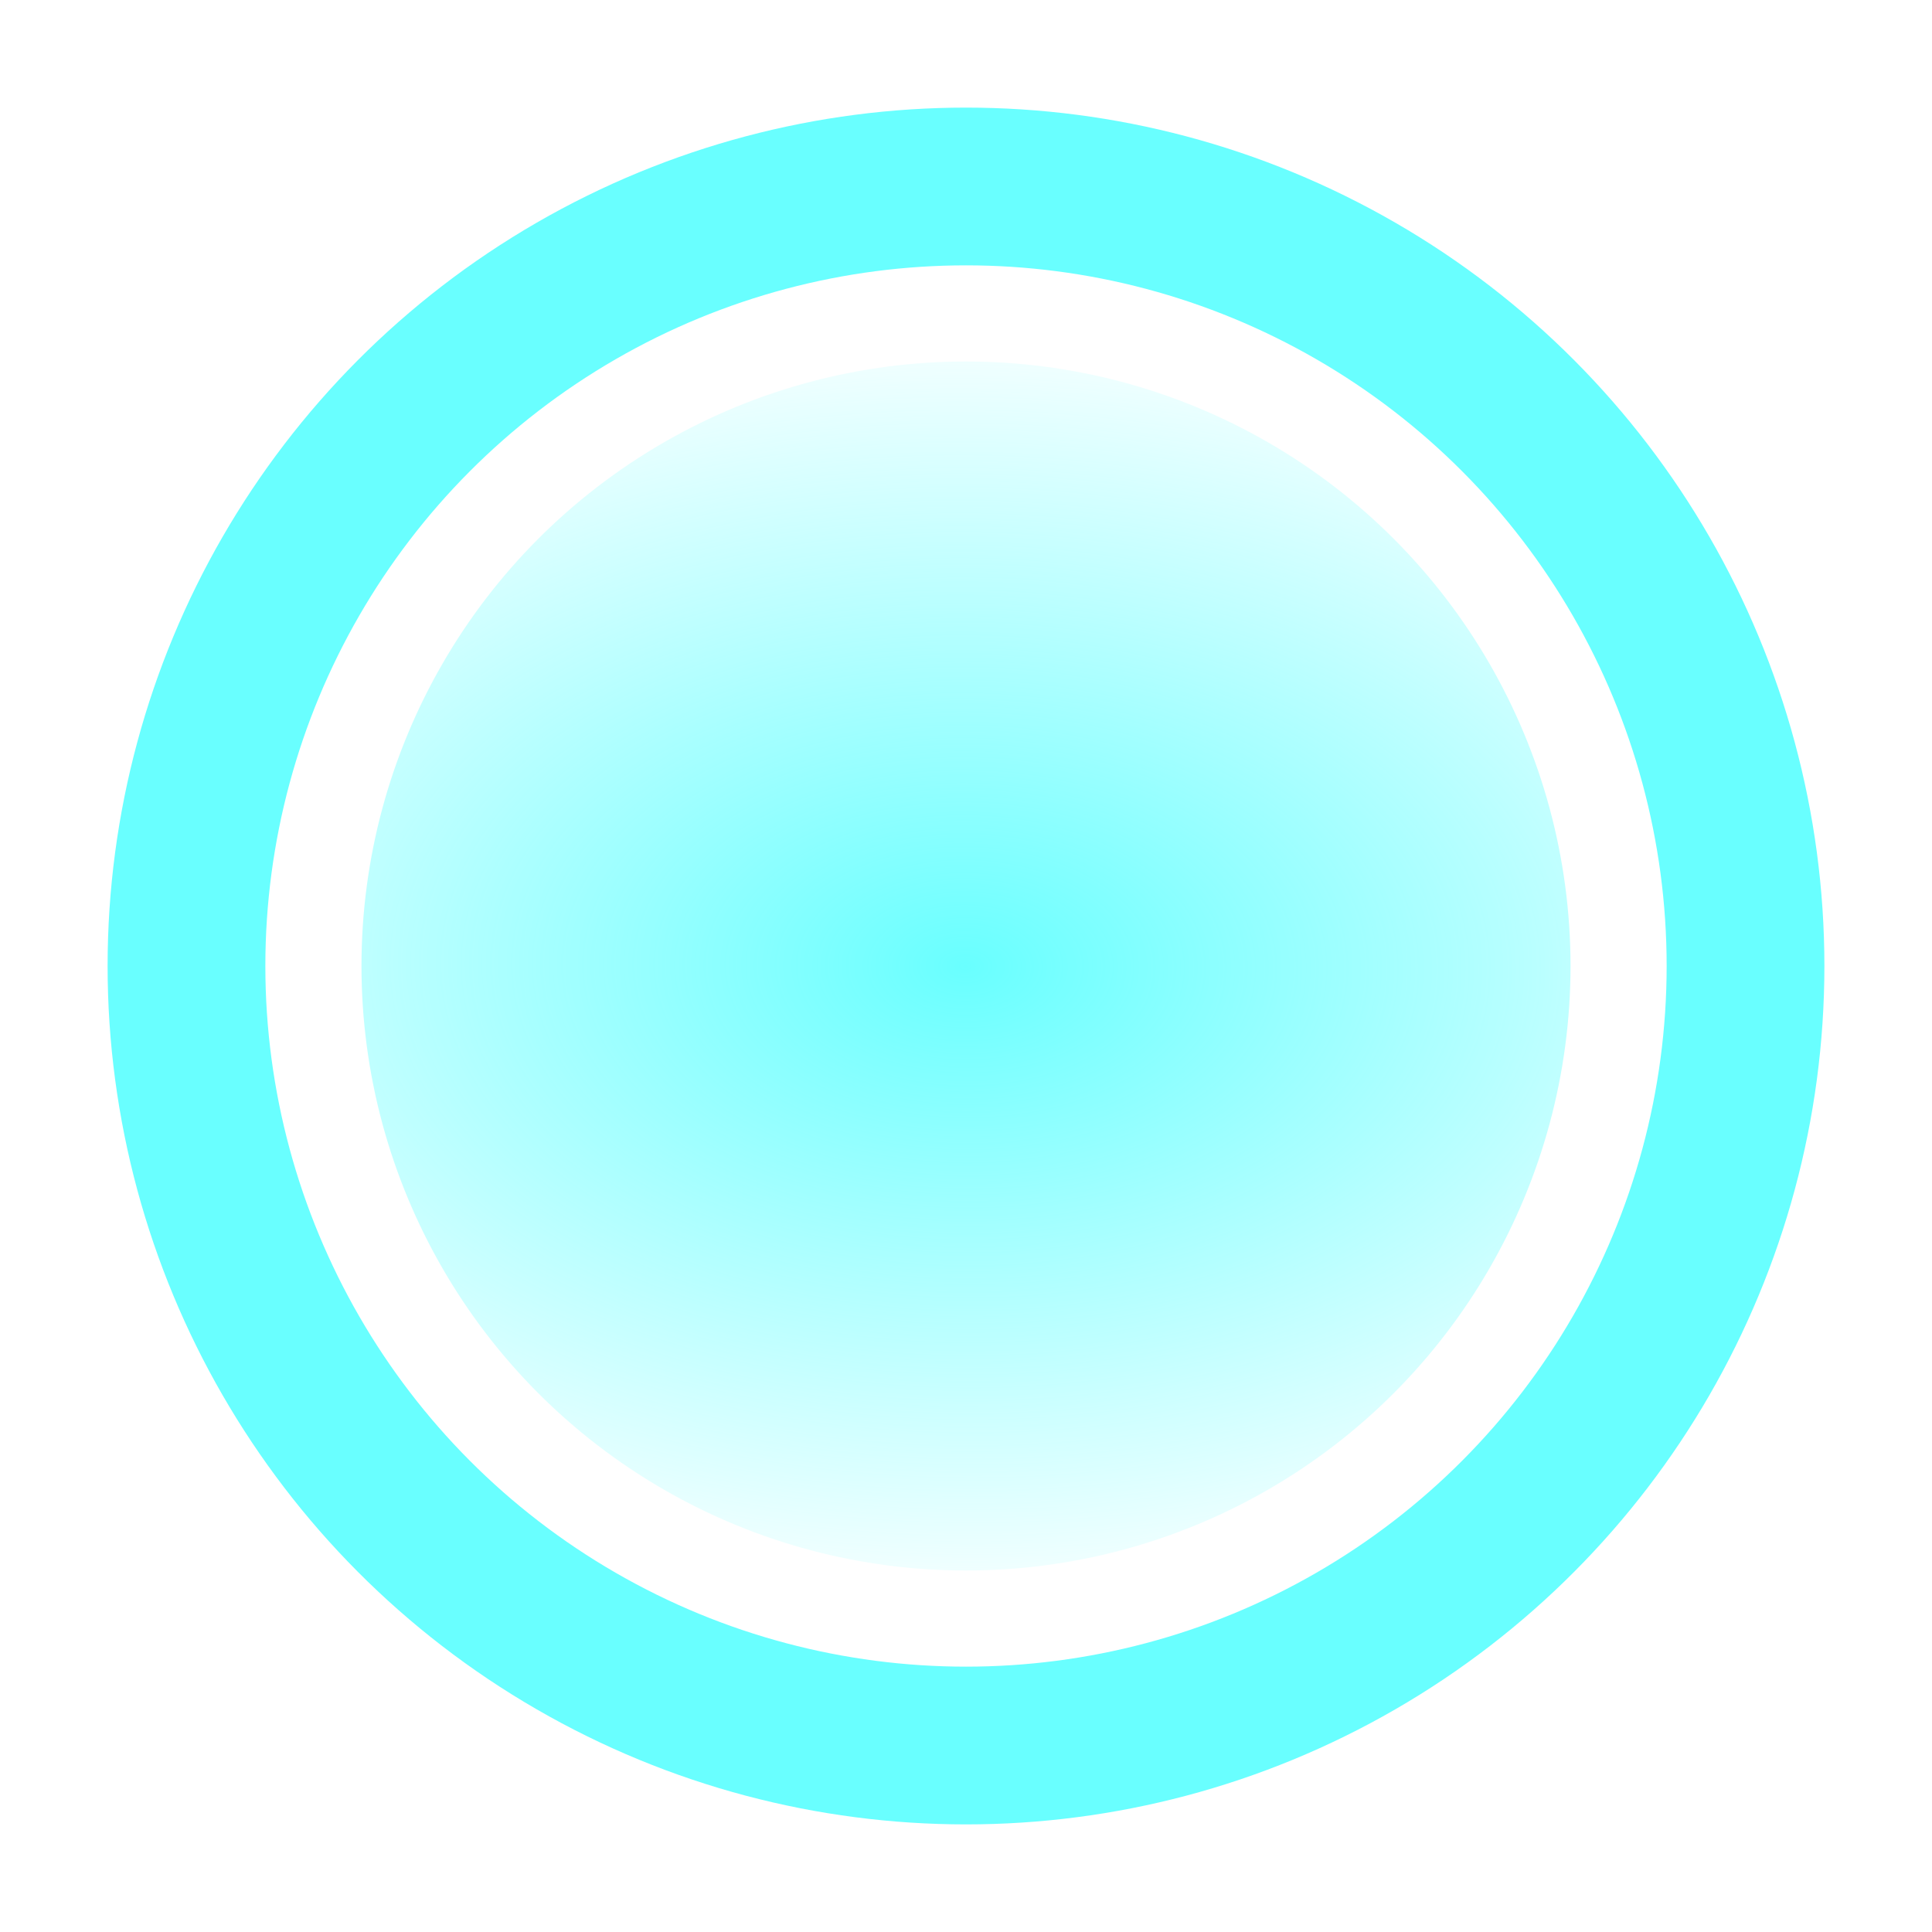 <?xml version="1.0" encoding="UTF-8" standalone="no"?>
<svg
   xmlns:dc="http://purl.org/dc/elements/1.1/"
   xmlns:cc="http://creativecommons.org/ns#"
   xmlns:rdf="http://www.w3.org/1999/02/22-rdf-syntax-ns#"
   xmlns:svg="http://www.w3.org/2000/svg"
   xmlns="http://www.w3.org/2000/svg"
   xmlns:xlink="http://www.w3.org/1999/xlink"
   xmlns:sodipodi="http://sodipodi.sourceforge.net/DTD/sodipodi-0.dtd"
   xmlns:inkscape="http://www.inkscape.org/namespaces/inkscape"
   width="100mm"
   height="100mm"
   viewBox="0 0 100 100"
   version="1.1"
   id="svg8"
   inkscape:version="1.0.2 (394de47547, 2021-03-26)"
   sodipodi:docname="stars.svg">
  <defs
     id="defs2">
    <linearGradient
       inkscape:collect="always"
       id="linearGradient886">
      <stop
         style="stop-color:#69ffff;stop-opacity:1;"
         offset="0"
         id="stop882" />
      <stop
         style="stop-color:#69ffff;stop-opacity:0;"
         offset="1"
         id="stop884" />
    </linearGradient>
    <filter
       style="color-interpolation-filters:sRGB;"
       inkscape:label="Lightness-Contrast"
       id="filter979">
      <feColorMatrix
         values="7.899 0 0 3.611 -3.45 0 7.899 0 3.611 -3.45 0 0 7.899 3.611 -3.45 0 0 0 1 0"
         id="feColorMatrix977" />
    </filter>
    <filter
       inkscape:label="Fluorescence"
       inkscape:menu="Color"
       inkscape:menu-tooltip="Oversaturate colors which can be fluorescent in real world"
       style="color-interpolation-filters:sRGB;"
       id="filter1015">
      <feColorMatrix
         type="saturate"
         values="1"
         result="result91"
         id="feColorMatrix995" />
      <feComposite
         in2="result91"
         result="result15"
         operator="arithmetic"
         k2="0.4"
         k1="0.3"
         k3="0.3"
         id="feComposite997" />
      <feGaussianBlur
         in="result15"
         result="result8"
         stdDeviation="5"
         id="feGaussianBlur999" />
      <feColorMatrix
         values="1 0 0 0 0 0 1 0 0 0 0 0 1 0 0 0 0 0 50 0 "
         id="feColorMatrix1001" />
      <feComposite
         in2="SourceGraphic"
         operator="in"
         result="result13"
         id="feComposite1003" />
      <feComposite
         in2="result13"
         k3="0.3"
         k1="0.3"
         k2="0.4"
         operator="arithmetic"
         in="result15"
         result="result6"
         id="feComposite1005" />
      <feFlood
         flood-color="rgb(128,172,0)"
         flood-opacity="1"
         result="result10"
         id="feFlood1007" />
      <feBlend
         in2="result10"
         result="result12"
         in="result6"
         mode="darken"
         id="feBlend1009" />
      <feBlend
         in2="result6"
         result="result14"
         mode="screen"
         id="feBlend1011" />
      <feComposite
         in2="SourceGraphic"
         in="result14"
         operator="in"
         id="feComposite1013"
         result="fbSourceGraphic" />
      <feColorMatrix
         result="fbSourceGraphicAlpha"
         in="fbSourceGraphic"
         values="0 0 0 -1 0 0 0 0 -1 0 0 0 0 -1 0 0 0 0 1 0"
         id="feColorMatrix1391" />
      <feColorMatrix
         id="feColorMatrix1393"
         type="hueRotate"
         values="0"
         in="fbSourceGraphic" />
      <feColorMatrix
         id="feColorMatrix1395"
         type="saturate"
         values="1" />
      <feColorMatrix
         id="feColorMatrix1397"
         type="matrix"
         values="2 -1 0 0 0 0 2 -1 0 0 -1 0 2 0 0 0 0 0 1 0 "
         result="fbSourceGraphic" />
      <feColorMatrix
         result="fbSourceGraphicAlpha"
         in="fbSourceGraphic"
         values="0 0 0 -1 0 0 0 0 -1 0 0 0 0 -1 0 0 0 0 1 0"
         id="feColorMatrix1399" />
      <feColorMatrix
         id="feColorMatrix1401"
         type="hueRotate"
         values="0"
         in="fbSourceGraphic" />
      <feColorMatrix
         id="feColorMatrix1403"
         type="saturate"
         values="1" />
      <feColorMatrix
         id="feColorMatrix1405"
         type="matrix"
         values="2 -1 0 0 0 0 2 -1 0 0 -1 0 2 0 0 0 0 0 1 0 " />
    </filter>
    <filter
       y="-0.2"
       height="1.4"
       inkscape:label="Rough and Dilate"
       inkscape:menu="Distort"
       inkscape:menu-tooltip="Create a turbulent contour around"
       style="color-interpolation-filters:sRGB;"
       id="filter880">
      <feMorphology
         radius="7"
         operator="dilate"
         result="result8"
         in="SourceGraphic"
         id="feMorphology870" />
      <feComposite
         in2="result8"
         result="result10"
         in="SourceGraphic"
         operator="arithmetic"
         k1="0.5"
         k3="0.5"
         id="feComposite872" />
      <feTurbulence
         result="result11"
         type="fractalNoise"
         numOctaves="3"
         baseFrequency="0.07"
         id="feTurbulence874" />
      <feDisplacementMap
         result="result12"
         in2="result11"
         in="result10"
         xChannelSelector="R"
         scale="10"
         id="feDisplacementMap876" />
      <feComposite
         operator="arithmetic"
         result="result13"
         in="SourceGraphic"
         in2="result12"
         k1="0.25"
         k2="0.25"
         k3="0.75"
         id="feComposite878" />
    </filter>
    <filter
       inkscape:collect="always"
       style="color-interpolation-filters:sRGB"
       id="filter912"
       x="-0.058"
       width="1.116"
       y="-0.058"
       height="1.116">
      <feGaussianBlur
         inkscape:collect="always"
         stdDeviation="1.511"
         id="feGaussianBlur914" />
    </filter>
    <radialGradient
       inkscape:collect="always"
       xlink:href="#linearGradient886"
       id="radialGradient918"
       cx="50"
       cy="50"
       fx="50"
       fy="50"
       r="34.917"
       gradientUnits="userSpaceOnUse"
       gradientTransform="matrix(1.583,0.014,-0.009,1,-28.74,-0.682)" />
  </defs>
  <sodipodi:namedview
     id="base"
     pagecolor="#ffffff"
     bordercolor="#666666"
     borderopacity="1.0"
     inkscape:pageopacity="0.0"
     inkscape:pageshadow="2"
     inkscape:zoom="0.98994949"
     inkscape:cx="173.11386"
     inkscape:cy="197.85201"
     inkscape:document-units="mm"
     inkscape:current-layer="layer1"
     inkscape:document-rotation="0"
     showgrid="false"
     inkscape:window-width="1535"
     inkscape:window-height="876"
     inkscape:window-x="65"
     inkscape:window-y="24"
     inkscape:window-maximized="1" />
  <g
     inkscape:label="Calque 1"
     inkscape:groupmode="layer"
     id="layer1">
    <circle
       style="fill:url(#radialGradient918);fill-opacity:1;fill-rule:evenodd;stroke-width:0.265;stroke-miterlimit:4;stroke-dasharray:none;filter:url(#filter912)"
       id="path860"
       cx="50"
       cy="50"
       r="31.29" />
    <circle
       style="fill:none;fill-rule:evenodd;stroke:#69ffff;stroke-width:8.165;stroke-miterlimit:4;stroke-dasharray:none;stroke-opacity:1;filter:url(#filter880)"
       id="path862"
       cx="50"
       cy="50"
       r="40.348" />
  </g>
</svg>
